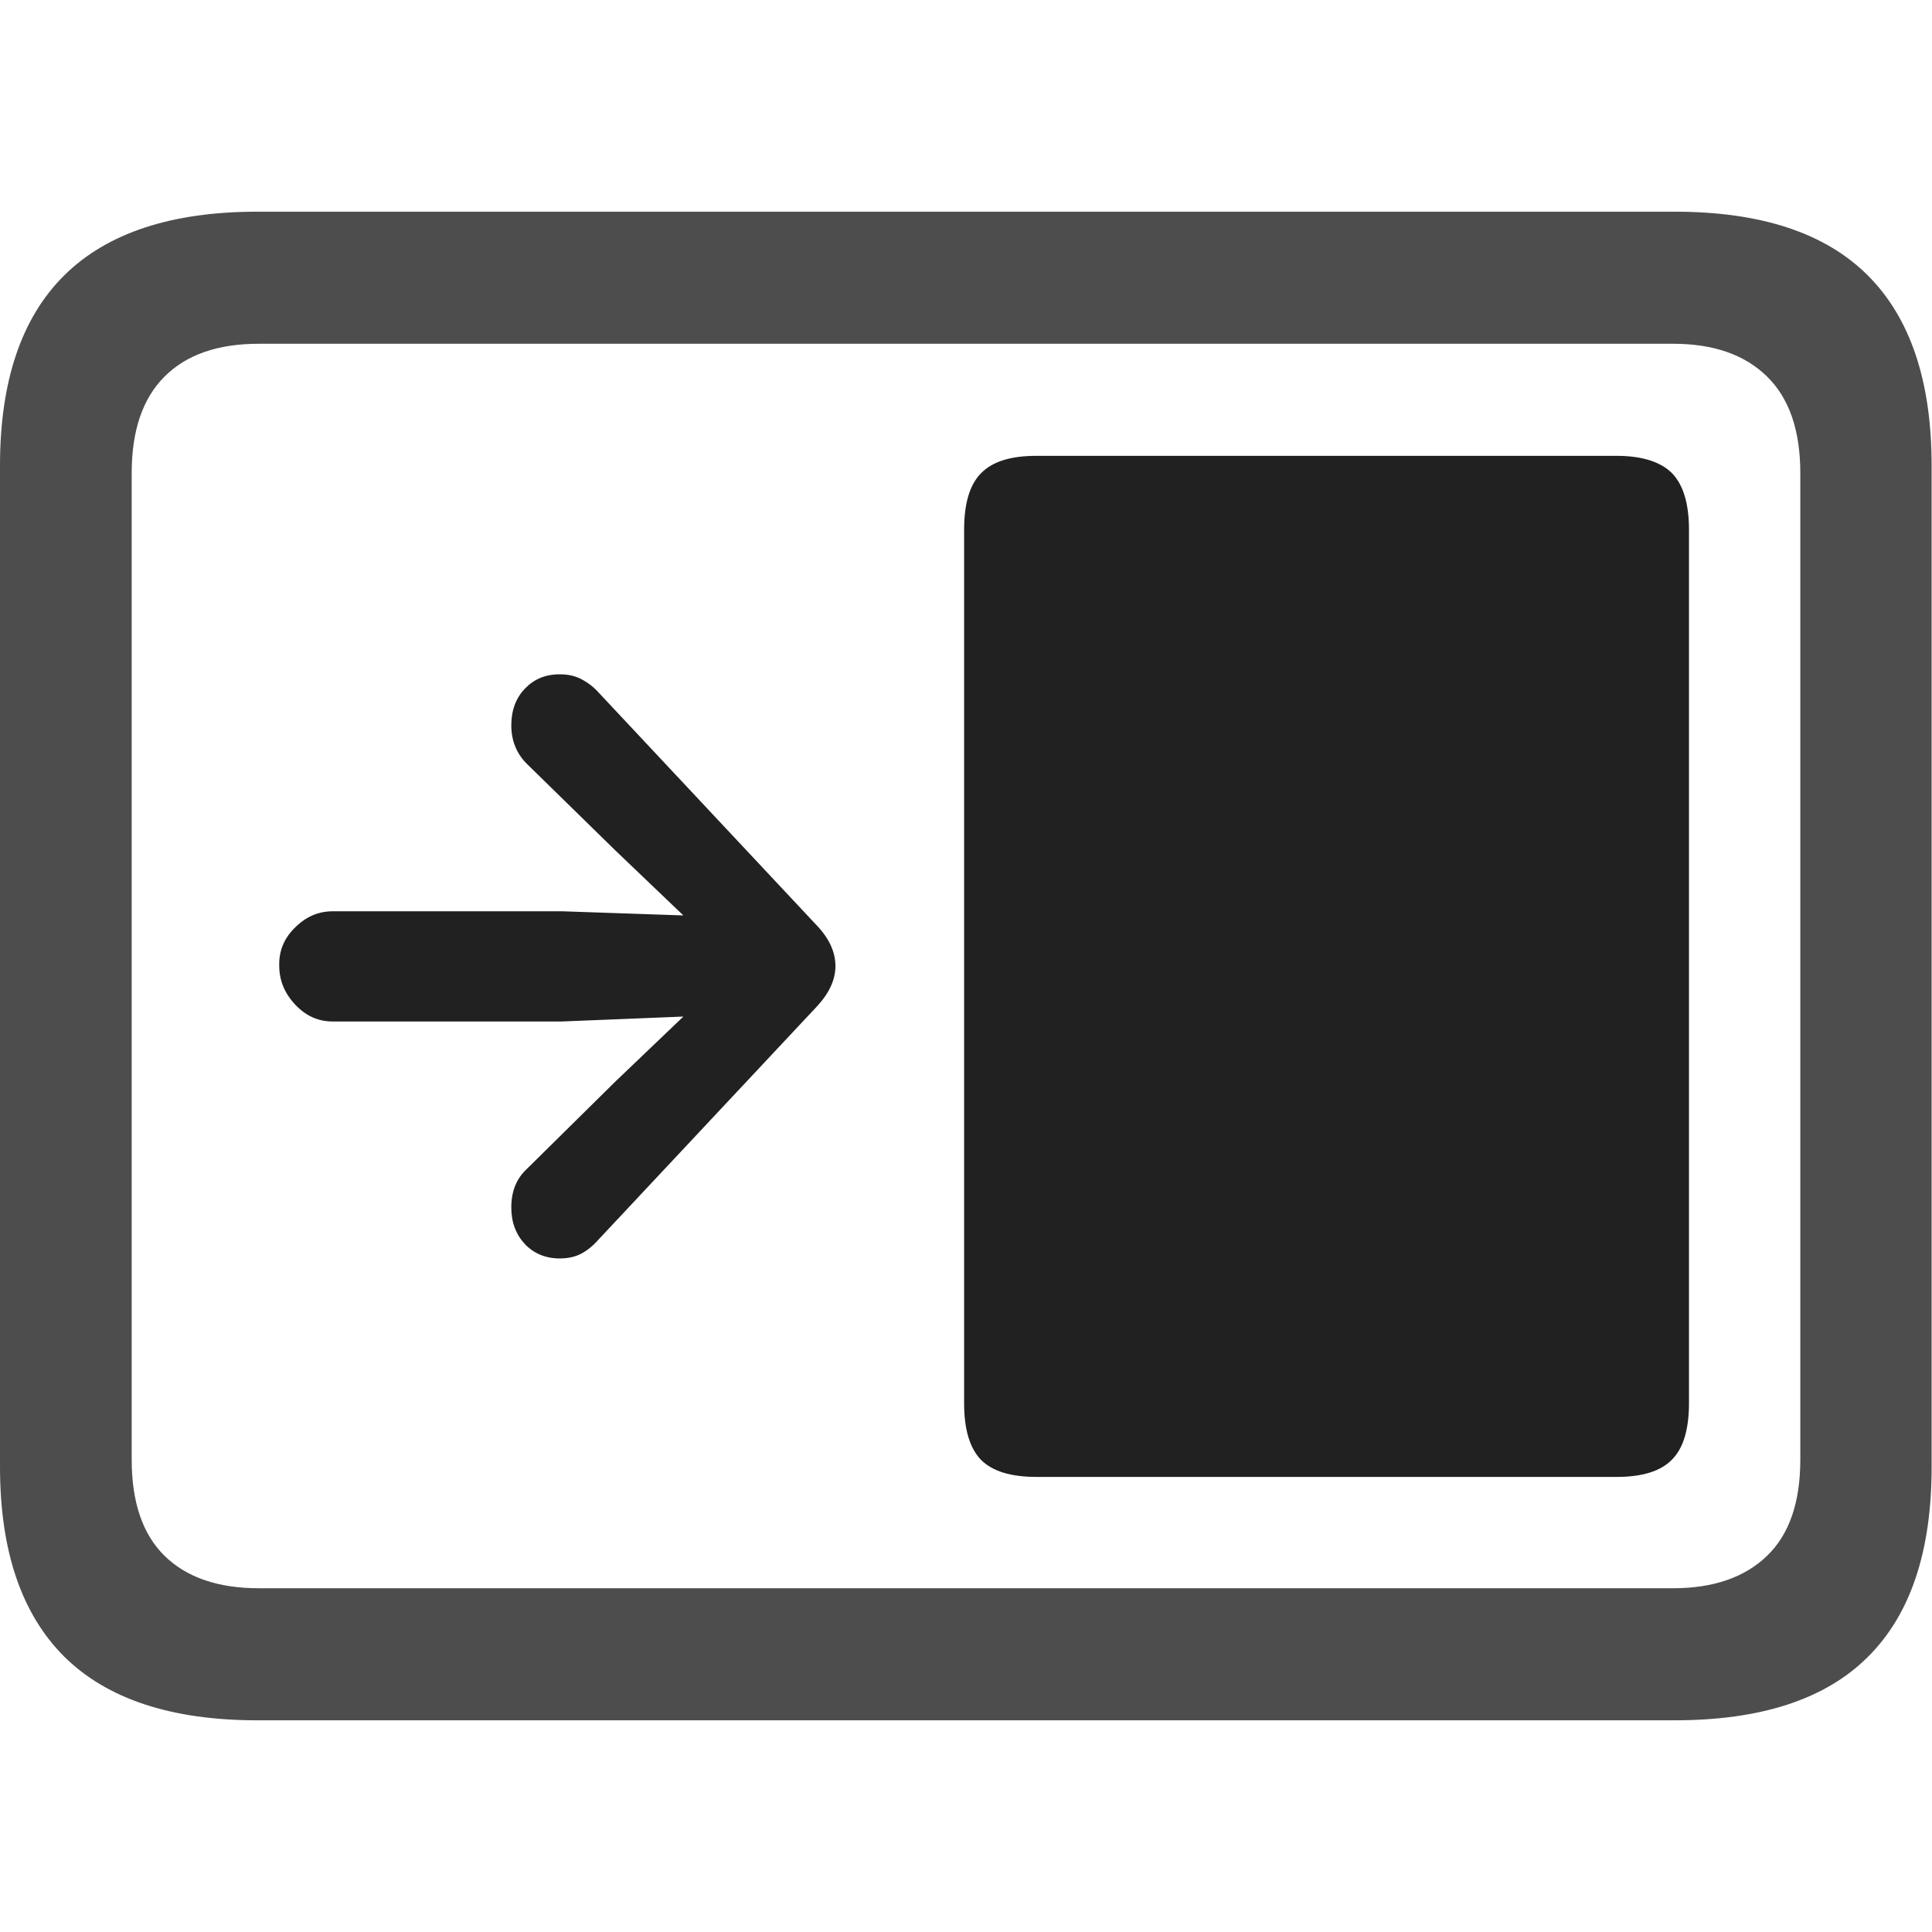 <?xml version="1.0" ?><!-- Generator: Adobe Illustrator 25.0.0, SVG Export Plug-In . SVG Version: 6.00 Build 0)  --><svg xmlns="http://www.w3.org/2000/svg" xmlns:xlink="http://www.w3.org/1999/xlink" version="1.1" id="Layer_1" x="0px" y="0px" viewBox="0 0 512 512" style="enable-background:new 0 0 512 512;" xml:space="preserve">
<path d="M68.2,455.9h375.6c22.9,0,40-5.6,51.2-16.8c11.3-11.2,16.9-28,16.9-50.3V123.4c0-22.3-5.6-39.1-16.9-50.4  c-11.3-11.3-28.4-16.9-51.2-16.9H68.2C45.5,56.1,28.4,61.7,17,73C5.7,84.2,0,101,0,123.4v265.3c0,22.3,5.7,39,17,50.3  C28.4,450.3,45.5,455.9,68.2,455.9z M68.6,420.9c-10.9,0-19.2-2.9-25-8.6c-5.8-5.7-8.7-14.2-8.7-25.5V125.4  c0-11.3,2.9-19.8,8.7-25.6c5.8-5.8,14.1-8.7,25-8.7h374.8c10.7,0,19,2.9,24.9,8.7c5.9,5.8,8.8,14.3,8.8,25.6v261.4  c0,11.3-2.9,19.8-8.8,25.5c-5.9,5.7-14.2,8.6-24.9,8.6H68.6z" class="hierarchical-0:secondary SFSymbolsPreview4D4D4D" style="fill: #4D4D4D;"/>
<path d="M274.7,391.4h153.7c6.8,0,11.7-1.5,14.7-4.6c3-3,4.5-8,4.5-15V140.4c0-6.9-1.5-11.9-4.5-15c-3-3-7.9-4.6-14.7-4.6H274.7  c-6.8,0-11.7,1.5-14.7,4.6c-3,3-4.5,8-4.5,15v231.5c0,6.9,1.5,11.9,4.5,15C263,389.9,267.9,391.4,274.7,391.4z M74,255.9  c0,3.9,1.4,7.3,4.2,10.3c2.8,3,6.1,4.5,9.9,4.5H149l32.1-1.3l-18,17.2l-23.5,23.2c-2.8,2.6-4.1,6-4.1,10.2c0,3.9,1.2,7.1,3.6,9.7  c2.4,2.5,5.5,3.8,9.2,3.8c2.2,0,4.1-0.4,5.8-1.3c1.7-0.9,3.2-2.2,4.7-3.9l57.8-61.7c3.2-3.5,4.8-7,4.8-10.6s-1.6-7.2-4.8-10.6  l-57.8-61.7c-1.4-1.6-3-2.8-4.7-3.7c-1.7-0.9-3.6-1.3-5.8-1.3c-3.8,0-6.8,1.3-9.2,3.8c-2.4,2.5-3.6,5.8-3.6,9.7  c0,4.1,1.4,7.5,4.1,10.2l23.5,23l18,17.2l-32.1-1.1H88.2c-3.8,0-7.1,1.4-10,4.3C75.3,248.6,73.9,252,74,255.9z" class="hierarchical-1:primary SFSymbolsPreview212121" style="fill: #212121;"/>
</svg>
